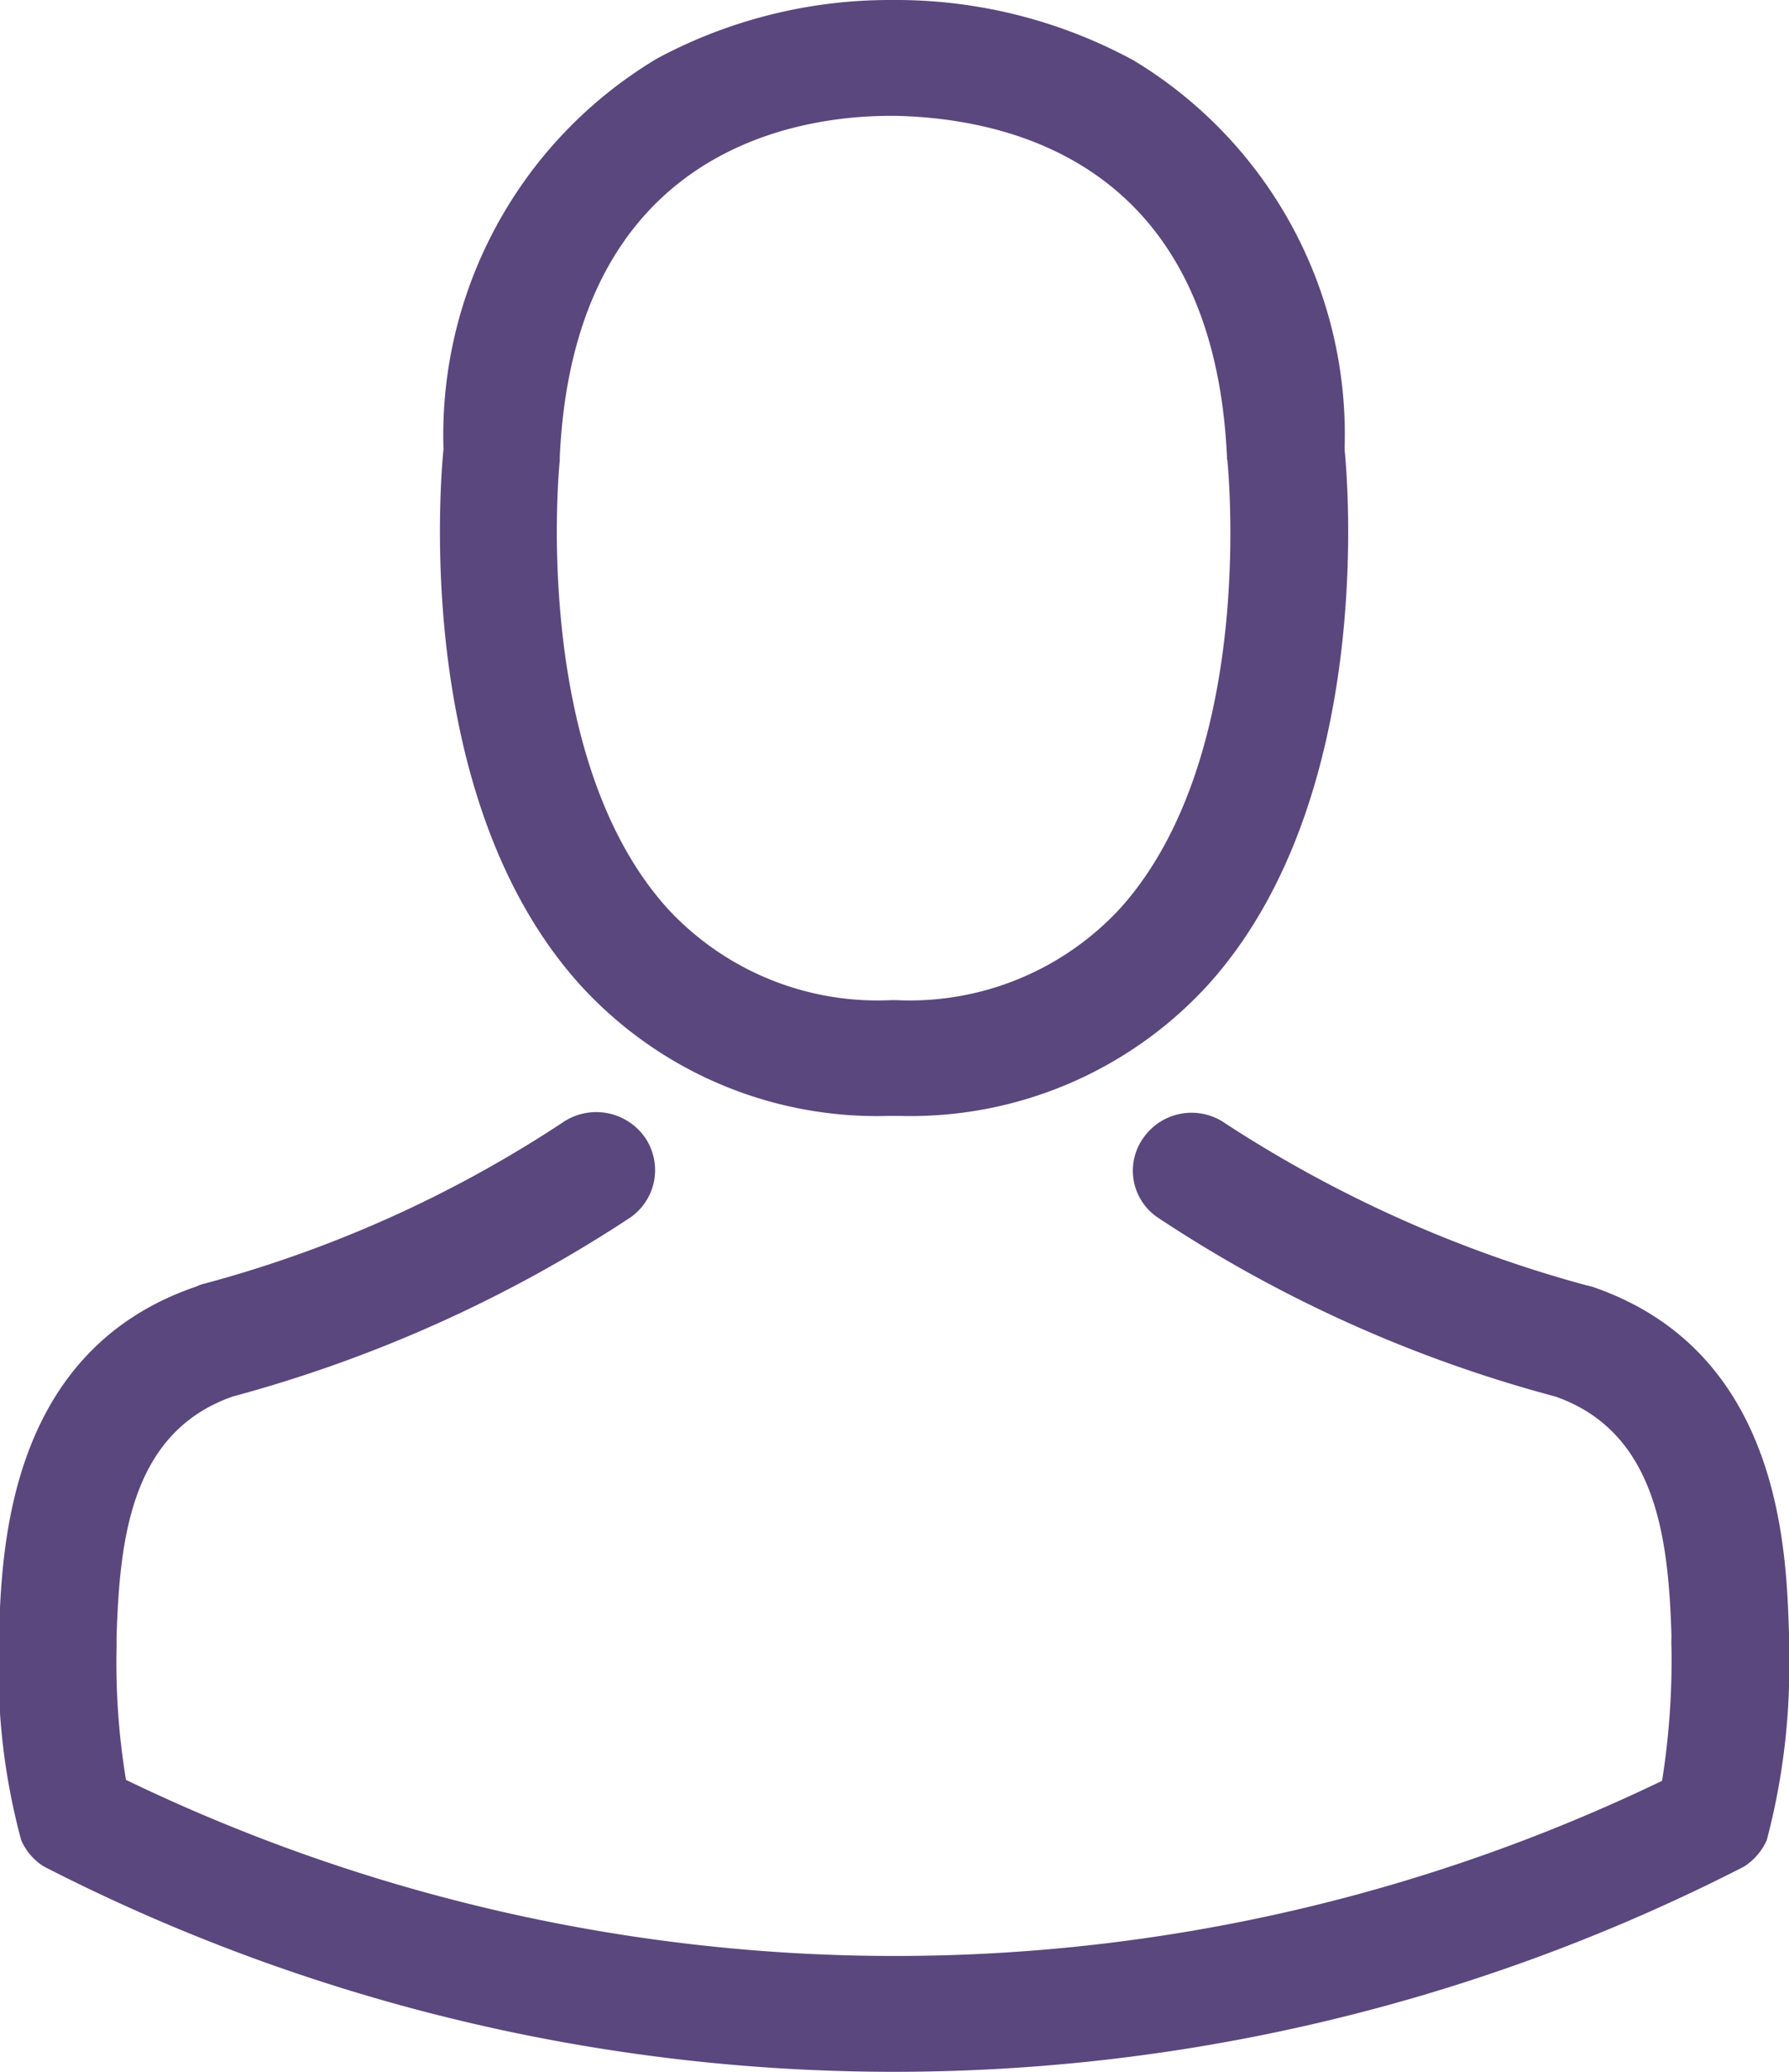 <svg xmlns="http://www.w3.org/2000/svg" width="19" height="22" viewBox="0 0 19 22">
  <defs>
    <style>
      .cls-1 {
        fill: #5a477d;
        fill-rule: evenodd;
      }
    </style>
  </defs>
  <path id="men.svg" class="cls-1" d="M637.419,1181.85h0.148a4.28,4.28,0,0,0,3.261-1.39c1.781-1.97,1.485-5.36,1.452-5.69a4.639,4.639,0,0,0-2.243-4.13,5.285,5.285,0,0,0-2.488-.64H637.47a5.226,5.226,0,0,0-2.489.62,4.659,4.659,0,0,0-2.271,4.15c-0.032.33-.328,3.72,1.453,5.69A4.261,4.261,0,0,0,637.419,1181.85Zm-3.474-6.96c0-.02,0-0.03,0-0.04,0.152-3.26,2.507-3.62,3.515-3.62h0.056c1.249,0.03,3.372.53,3.515,3.62a0.086,0.086,0,0,0,.005.04c0,0.03.328,3.13-1.143,4.76a3.044,3.044,0,0,1-2.382.97H637.47a3.035,3.035,0,0,1-2.378-.97C633.626,1178.03,633.941,1174.92,633.945,1174.89ZM647,1187.48v-0.02c0-.03,0-0.07,0-0.11-0.028-.9-0.088-3.01-2.1-3.69-0.013,0-.032-0.01-0.046-0.01a13.462,13.462,0,0,1-3.839-1.72,0.625,0.625,0,0,0-.87.15,0.6,0.6,0,0,0,.153.85,14.266,14.266,0,0,0,4.223,1.9c1.078,0.38,1.2,1.52,1.231,2.55a1.106,1.106,0,0,0,0,.12,8.176,8.176,0,0,1-.1,1.41,18.771,18.771,0,0,1-16.314-.01,7.645,7.645,0,0,1-.1-1.41c0-.03,0-0.07,0-0.11,0.033-1.04.153-2.17,1.231-2.55a14.557,14.557,0,0,0,4.223-1.9,0.613,0.613,0,0,0,.152-0.86,0.632,0.632,0,0,0-.869-0.15,13.021,13.021,0,0,1-3.839,1.72,0.443,0.443,0,0,0-.047.02c-2.007.68-2.067,2.79-2.1,3.68a0.963,0.963,0,0,1,0,.12v0.01a6.969,6.969,0,0,0,.236,2.07,0.624,0.624,0,0,0,.241.28,19.788,19.788,0,0,0,18.058,0,0.646,0.646,0,0,0,.24-0.28A7.223,7.223,0,0,0,647,1187.48Z" transform="translate(-628 -1170)"/>
</svg>
